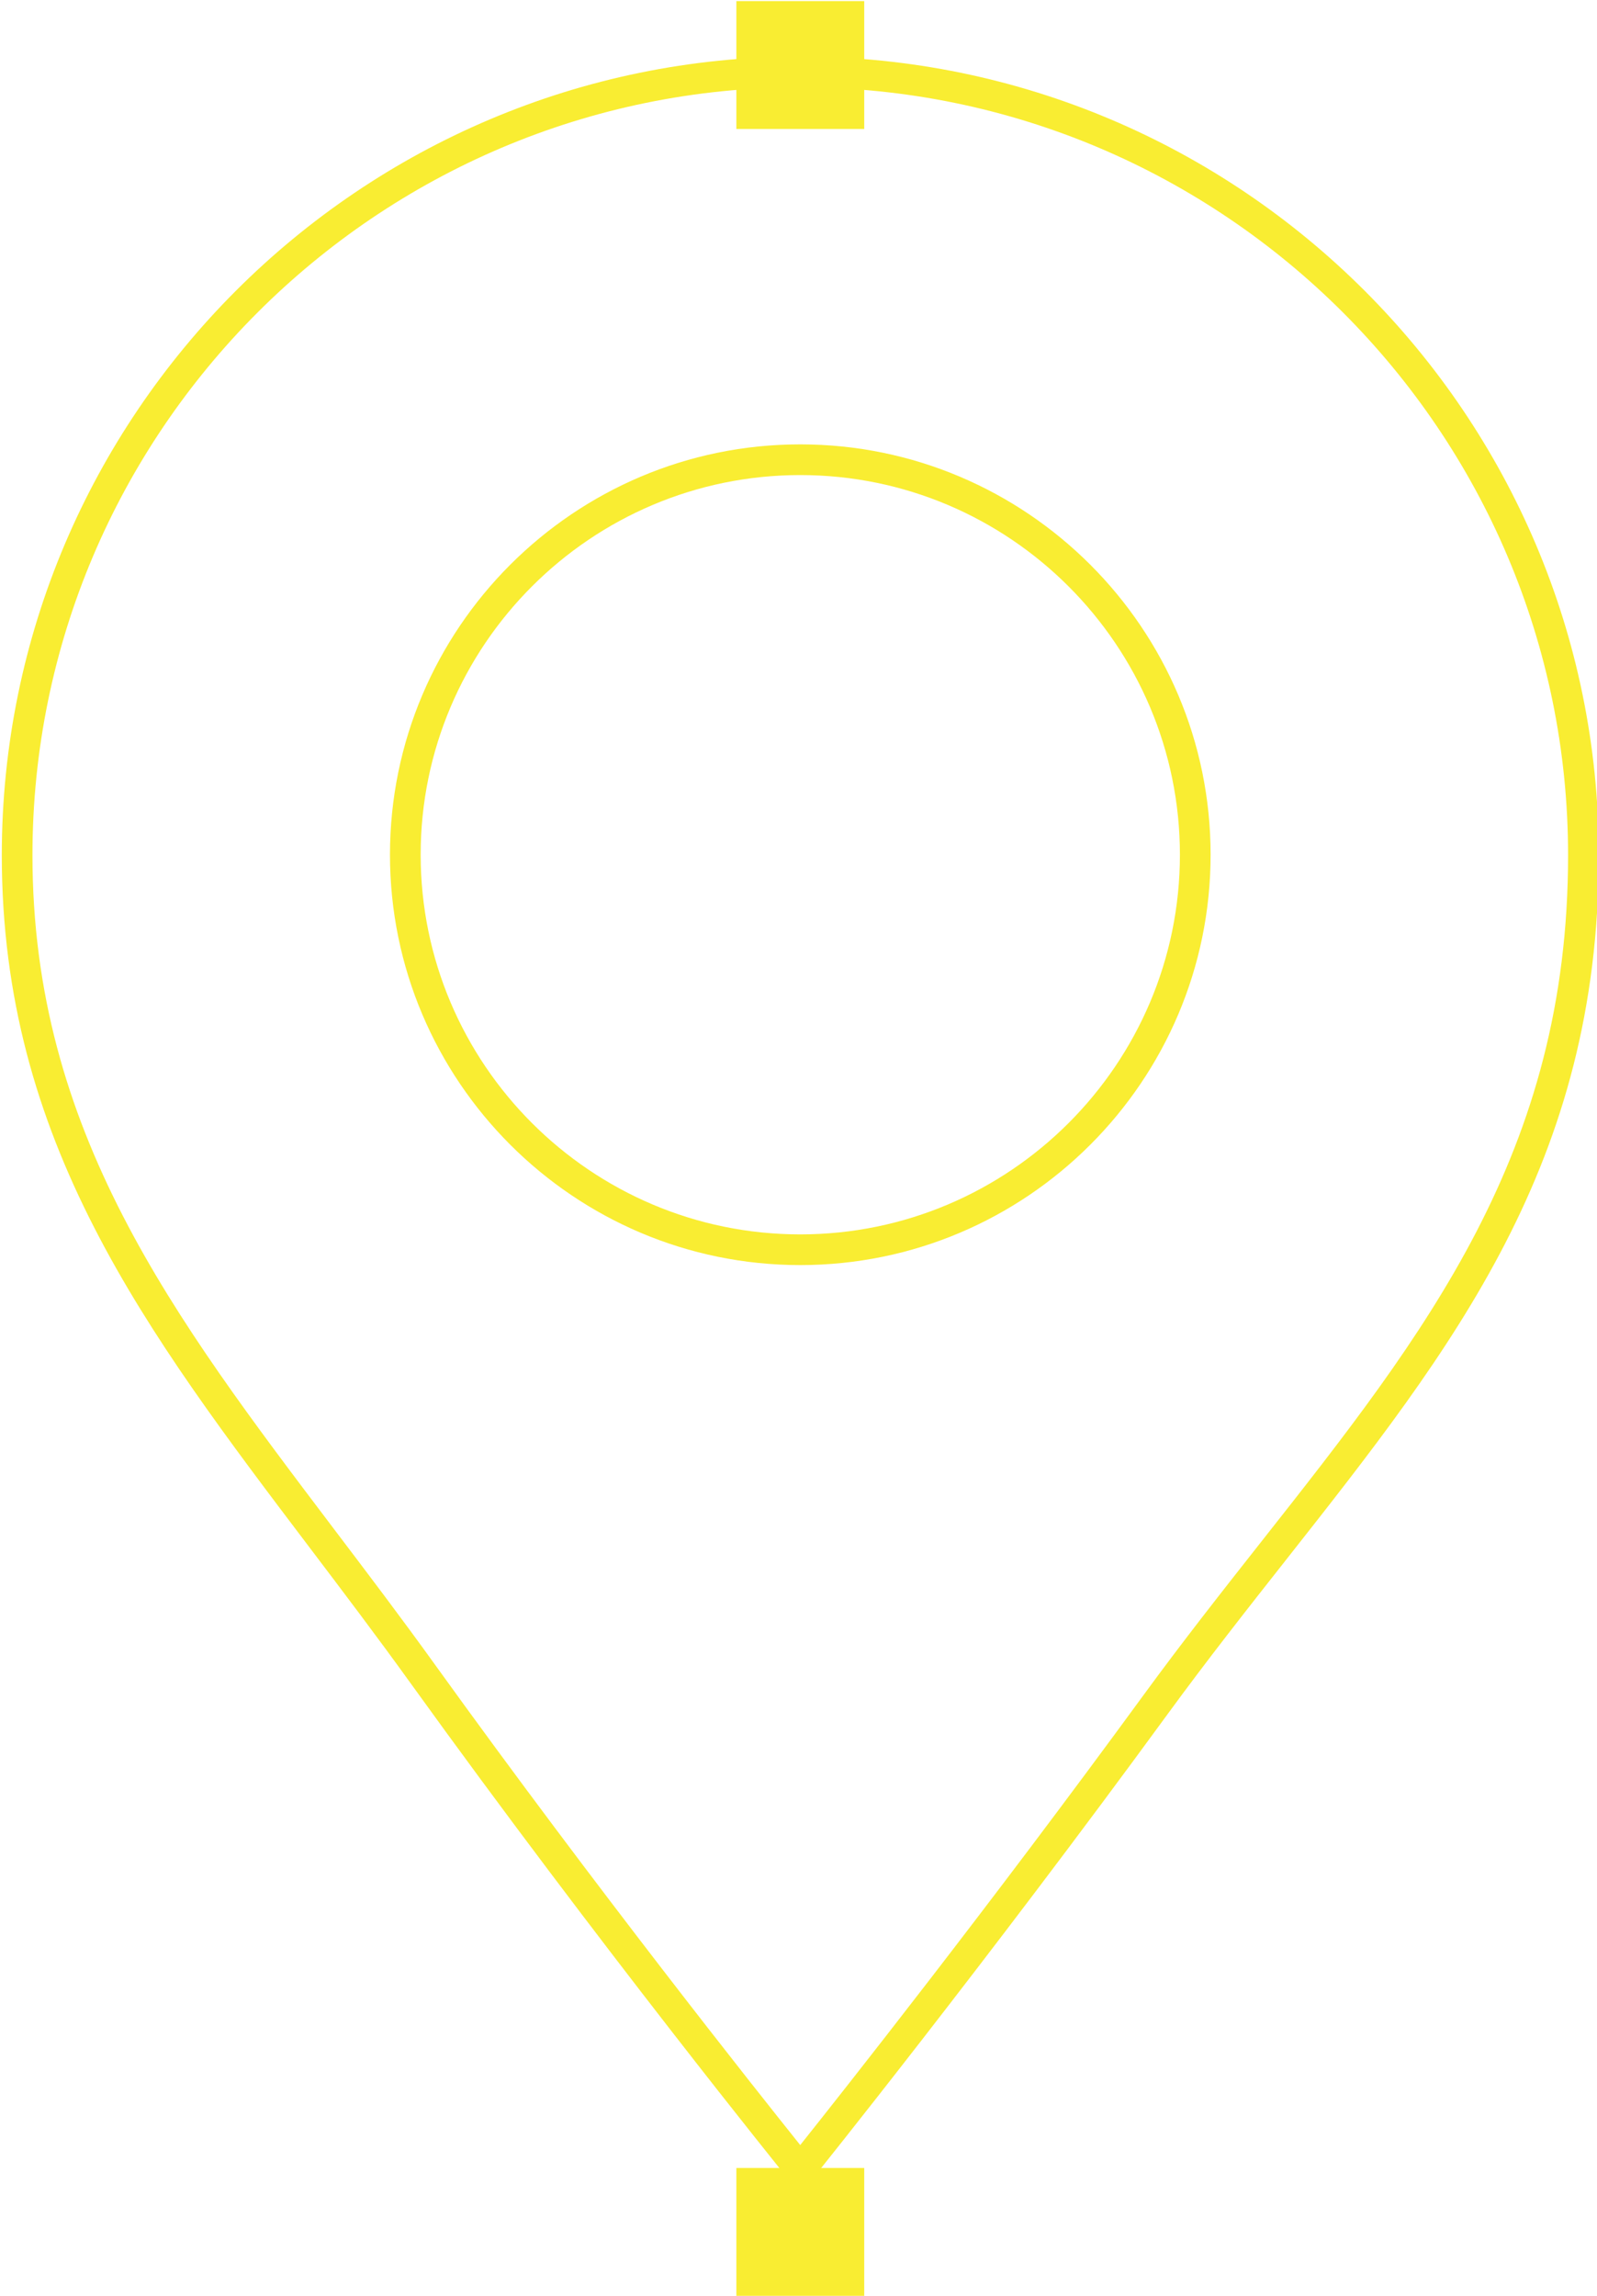 <?xml version="1.0" encoding="utf-8"?>
<!-- Generator: Adobe Illustrator 15.0.0, SVG Export Plug-In  -->
<!DOCTYPE svg PUBLIC "-//W3C//DTD SVG 1.1//EN" "http://www.w3.org/Graphics/SVG/1.1/DTD/svg11.dtd">
<svg version="1.1"
	 xmlns="http://www.w3.org/2000/svg" xmlns:xlink="http://www.w3.org/1999/xlink" xmlns:a="http://ns.adobe.com/AdobeSVGViewerExtensions/3.0/"
	 x="0px" y="0px" width="64px" height="92px" viewBox="-0.072 -0.044 64 92" enable-background="new -0.072 -0.044 64 92"
	 xml:space="preserve">
<defs>
</defs>
<path fill="#F9ED32" d="M32.001,87.874l-0.48-0.593c-0.073-0.092-7.566-9.356-15.139-19.875c-1.347-1.871-2.701-3.659-4.02-5.4
	C5.729,53.248,0,45.685,0,34.223c0-17.645,14.355-32,31.999-32c17.646,0,32,14.355,32,32c0,12.337-5.808,19.706-12.532,28.239
	c-1.556,1.974-3.165,4.017-4.747,6.184c-7.253,9.933-14.171,18.55-14.241,18.634L32.001,87.874z M31.999,3.454
	c-16.966,0-30.77,13.803-30.77,30.77c0,11.049,5.613,18.459,12.112,27.042c1.325,1.748,2.686,3.542,4.039,5.424
	c6.454,8.964,12.848,17.014,14.617,19.224c1.688-2.118,7.588-9.583,13.729-17.992c1.596-2.187,3.212-4.237,4.773-6.218
	c6.584-8.354,12.27-15.568,12.27-27.479C62.769,17.256,48.965,3.454,31.999,3.454z"/>
<path fill="#F9ED32" d="M31.998,50.651c-9.066,0-16.442-7.377-16.442-16.445c0-9.066,7.376-16.443,16.442-16.443
	c9.068,0,16.445,7.376,16.445,16.443C48.443,43.274,41.066,50.651,31.998,50.651z M31.998,18.993
	c-8.388,0-15.212,6.826-15.212,15.213c0,8.39,6.825,15.215,15.212,15.215c8.39,0,15.215-6.826,15.215-15.215
	C47.212,25.819,40.387,18.993,31.998,18.993z"/>
<rect x="29.438" fill="#F9ED32" width="5.124" height="5.124"/>
<rect x="29.438" y="86.833" fill="#F9ED32" width="5.124" height="5.123"/>
</svg>
